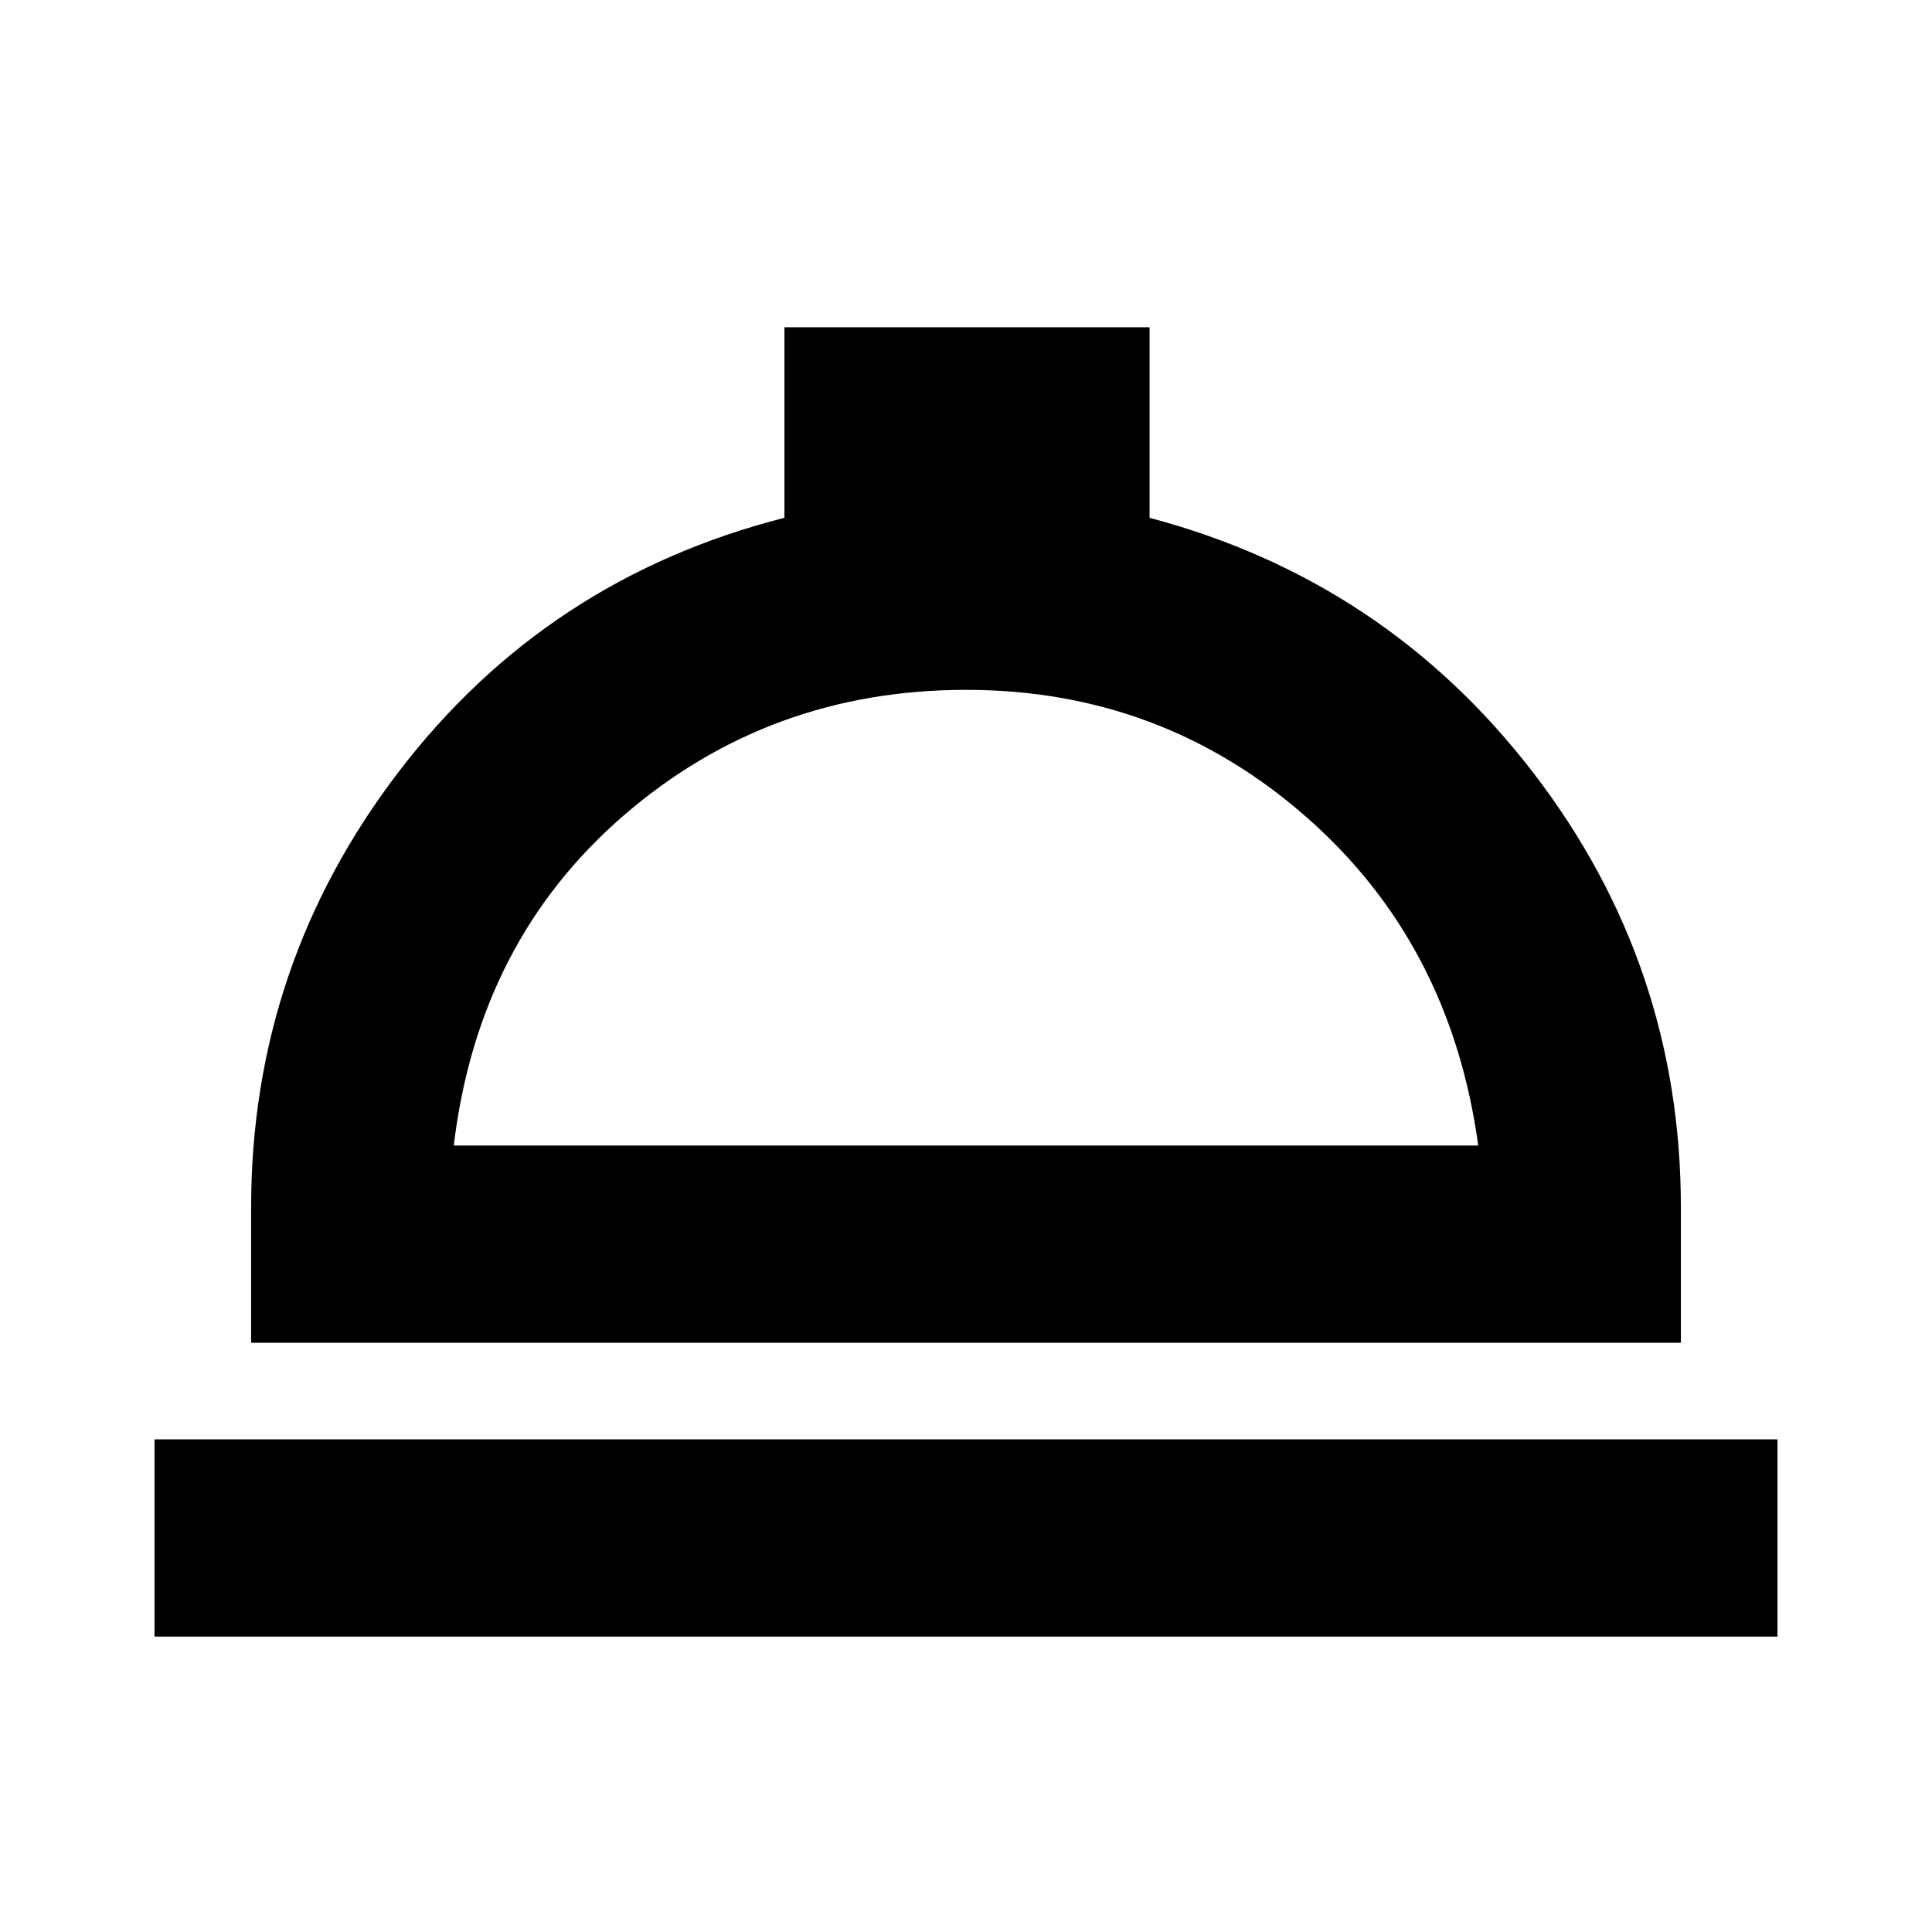<svg xmlns="http://www.w3.org/2000/svg" height="20" viewBox="0 -960 960 960" width="20"><path d="M76.78-146.78v-98h806.44v98H76.78Zm48-146V-360q0-120.7 73.44-216.65 73.43-95.96 191.56-126.05v-94.69h181.44v94.69q117.13 31.09 190.56 126.55Q835.22-480.7 835.22-360v67.22H124.78Zm100.7-98h509.04q-13.69-100.48-85.65-163.46-71.96-62.98-168.87-62.98-97.91 0-170.15 62.48-72.24 62.48-84.37 163.96Zm254.52 0Z"/></svg>